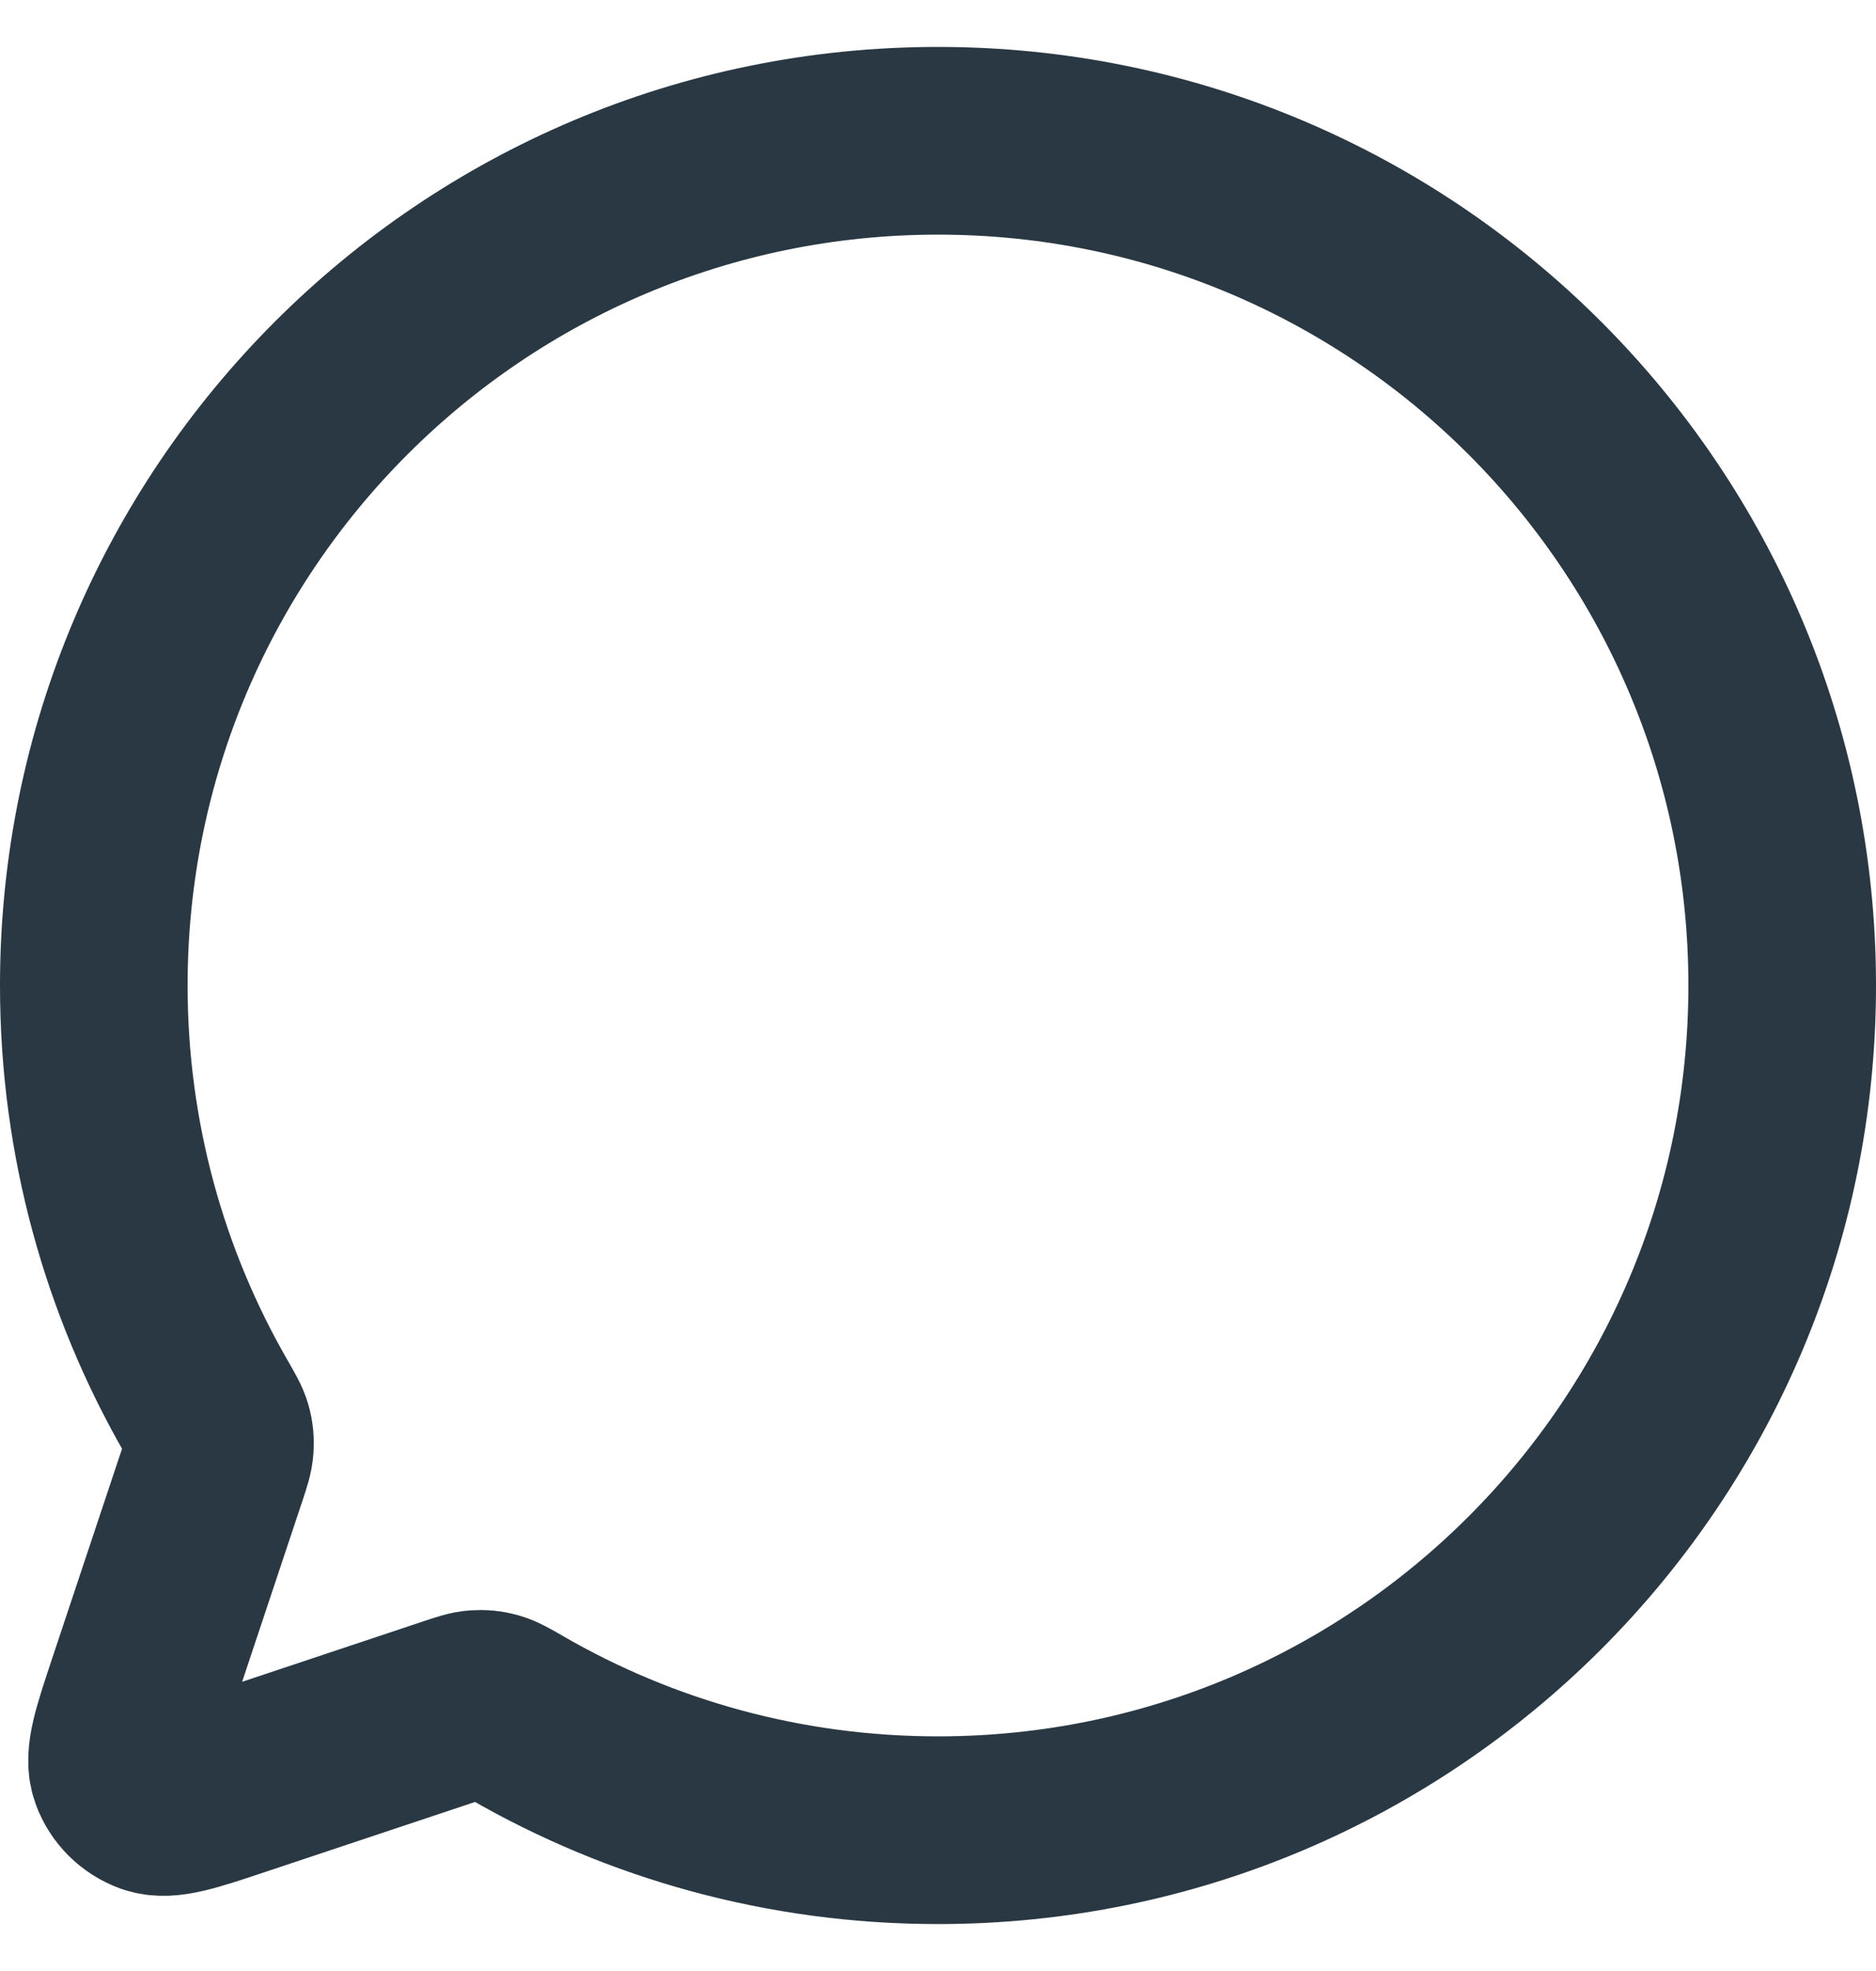 <svg width="20" height="21" viewBox="0 0 20 21" fill="none" xmlns="http://www.w3.org/2000/svg">
<path d="M5.51 18.302C6.831 19.064 8.365 19.5 10 19.5C14.97 19.5 19 15.471 19 10.5C19 5.529 14.971 1.5 10 1.5C5.029 1.5 1 5.529 1 10.5C1 12.135 1.436 13.668 2.198 14.99L2.201 14.995C2.274 15.122 2.311 15.186 2.328 15.247C2.344 15.304 2.348 15.355 2.344 15.415C2.34 15.478 2.319 15.544 2.275 15.676L1.506 17.982L1.505 17.985C1.343 18.472 1.262 18.715 1.319 18.877C1.37 19.019 1.482 19.13 1.623 19.181C1.785 19.238 2.027 19.158 2.512 18.996L2.518 18.994L4.824 18.225C4.955 18.181 5.022 18.159 5.086 18.155C5.145 18.151 5.196 18.156 5.253 18.172C5.314 18.189 5.378 18.226 5.506 18.299L5.51 18.302Z" stroke="#293843" stroke-width="2" stroke-linecap="round" stroke-linejoin="round"/>
</svg>
